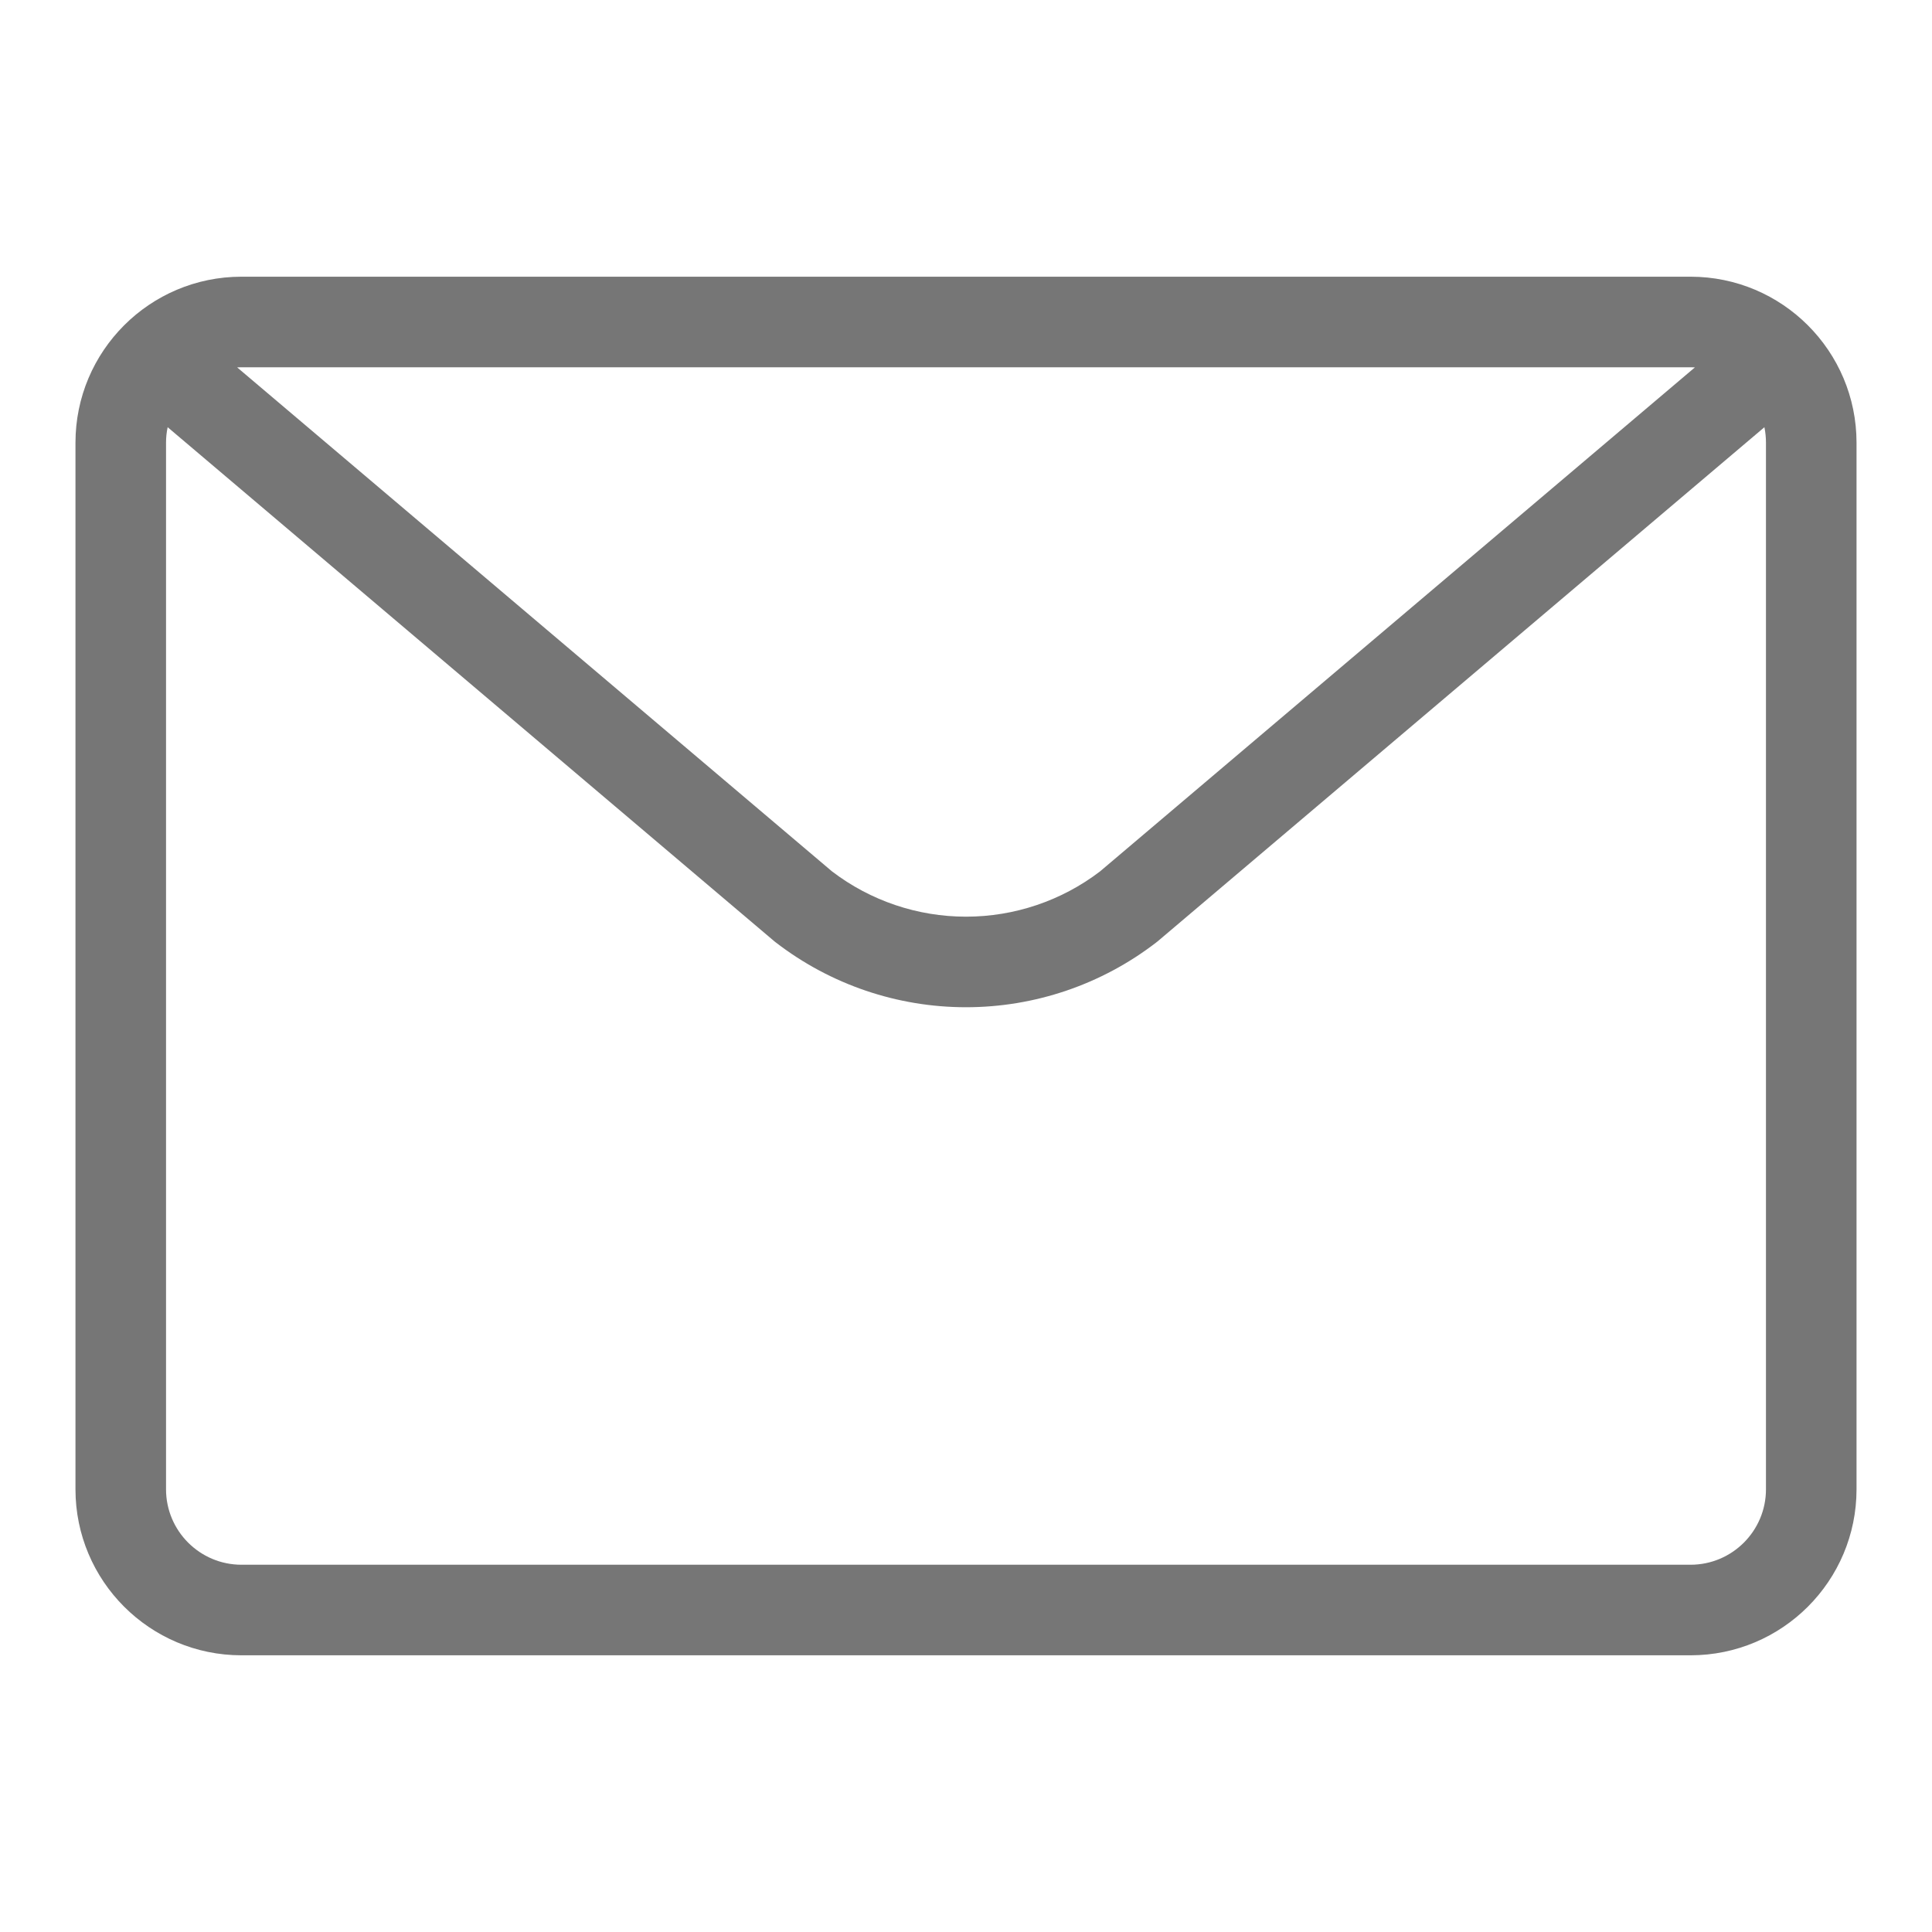 <svg width="32" height="32" viewBox="0 0 32 32" fill="none" xmlns="http://www.w3.org/2000/svg">
<path fill-rule="evenodd" clip-rule="evenodd" d="M3.928 6.085C3.952 6.084 3.976 6.083 4 6.083H28C28.024 6.083 28.049 6.084 28.073 6.085L18.219 14.434C17.582 14.92 16.802 15.183 16 15.183C15.199 15.183 14.419 14.92 13.782 14.434L3.928 6.085ZM2.777 7.076C2.759 7.159 2.75 7.245 2.75 7.333V24.667C2.75 25.357 3.31 25.917 4 25.917H28C28.69 25.917 29.25 25.357 29.25 24.667V7.333C29.25 7.245 29.241 7.159 29.224 7.076L19.175 15.591C19.166 15.598 19.157 15.606 19.147 15.613C18.245 16.307 17.139 16.683 16 16.683C14.862 16.683 13.756 16.307 12.854 15.613C12.845 15.606 12.835 15.598 12.826 15.591L2.777 7.076ZM4 4.583C2.481 4.583 1.25 5.815 1.25 7.333V24.667C1.25 26.185 2.481 27.417 4 27.417H28C29.519 27.417 30.75 26.185 30.75 24.667V7.333C30.75 5.815 29.519 4.583 28 4.583H4Z" fill="#767676"/>
</svg>
